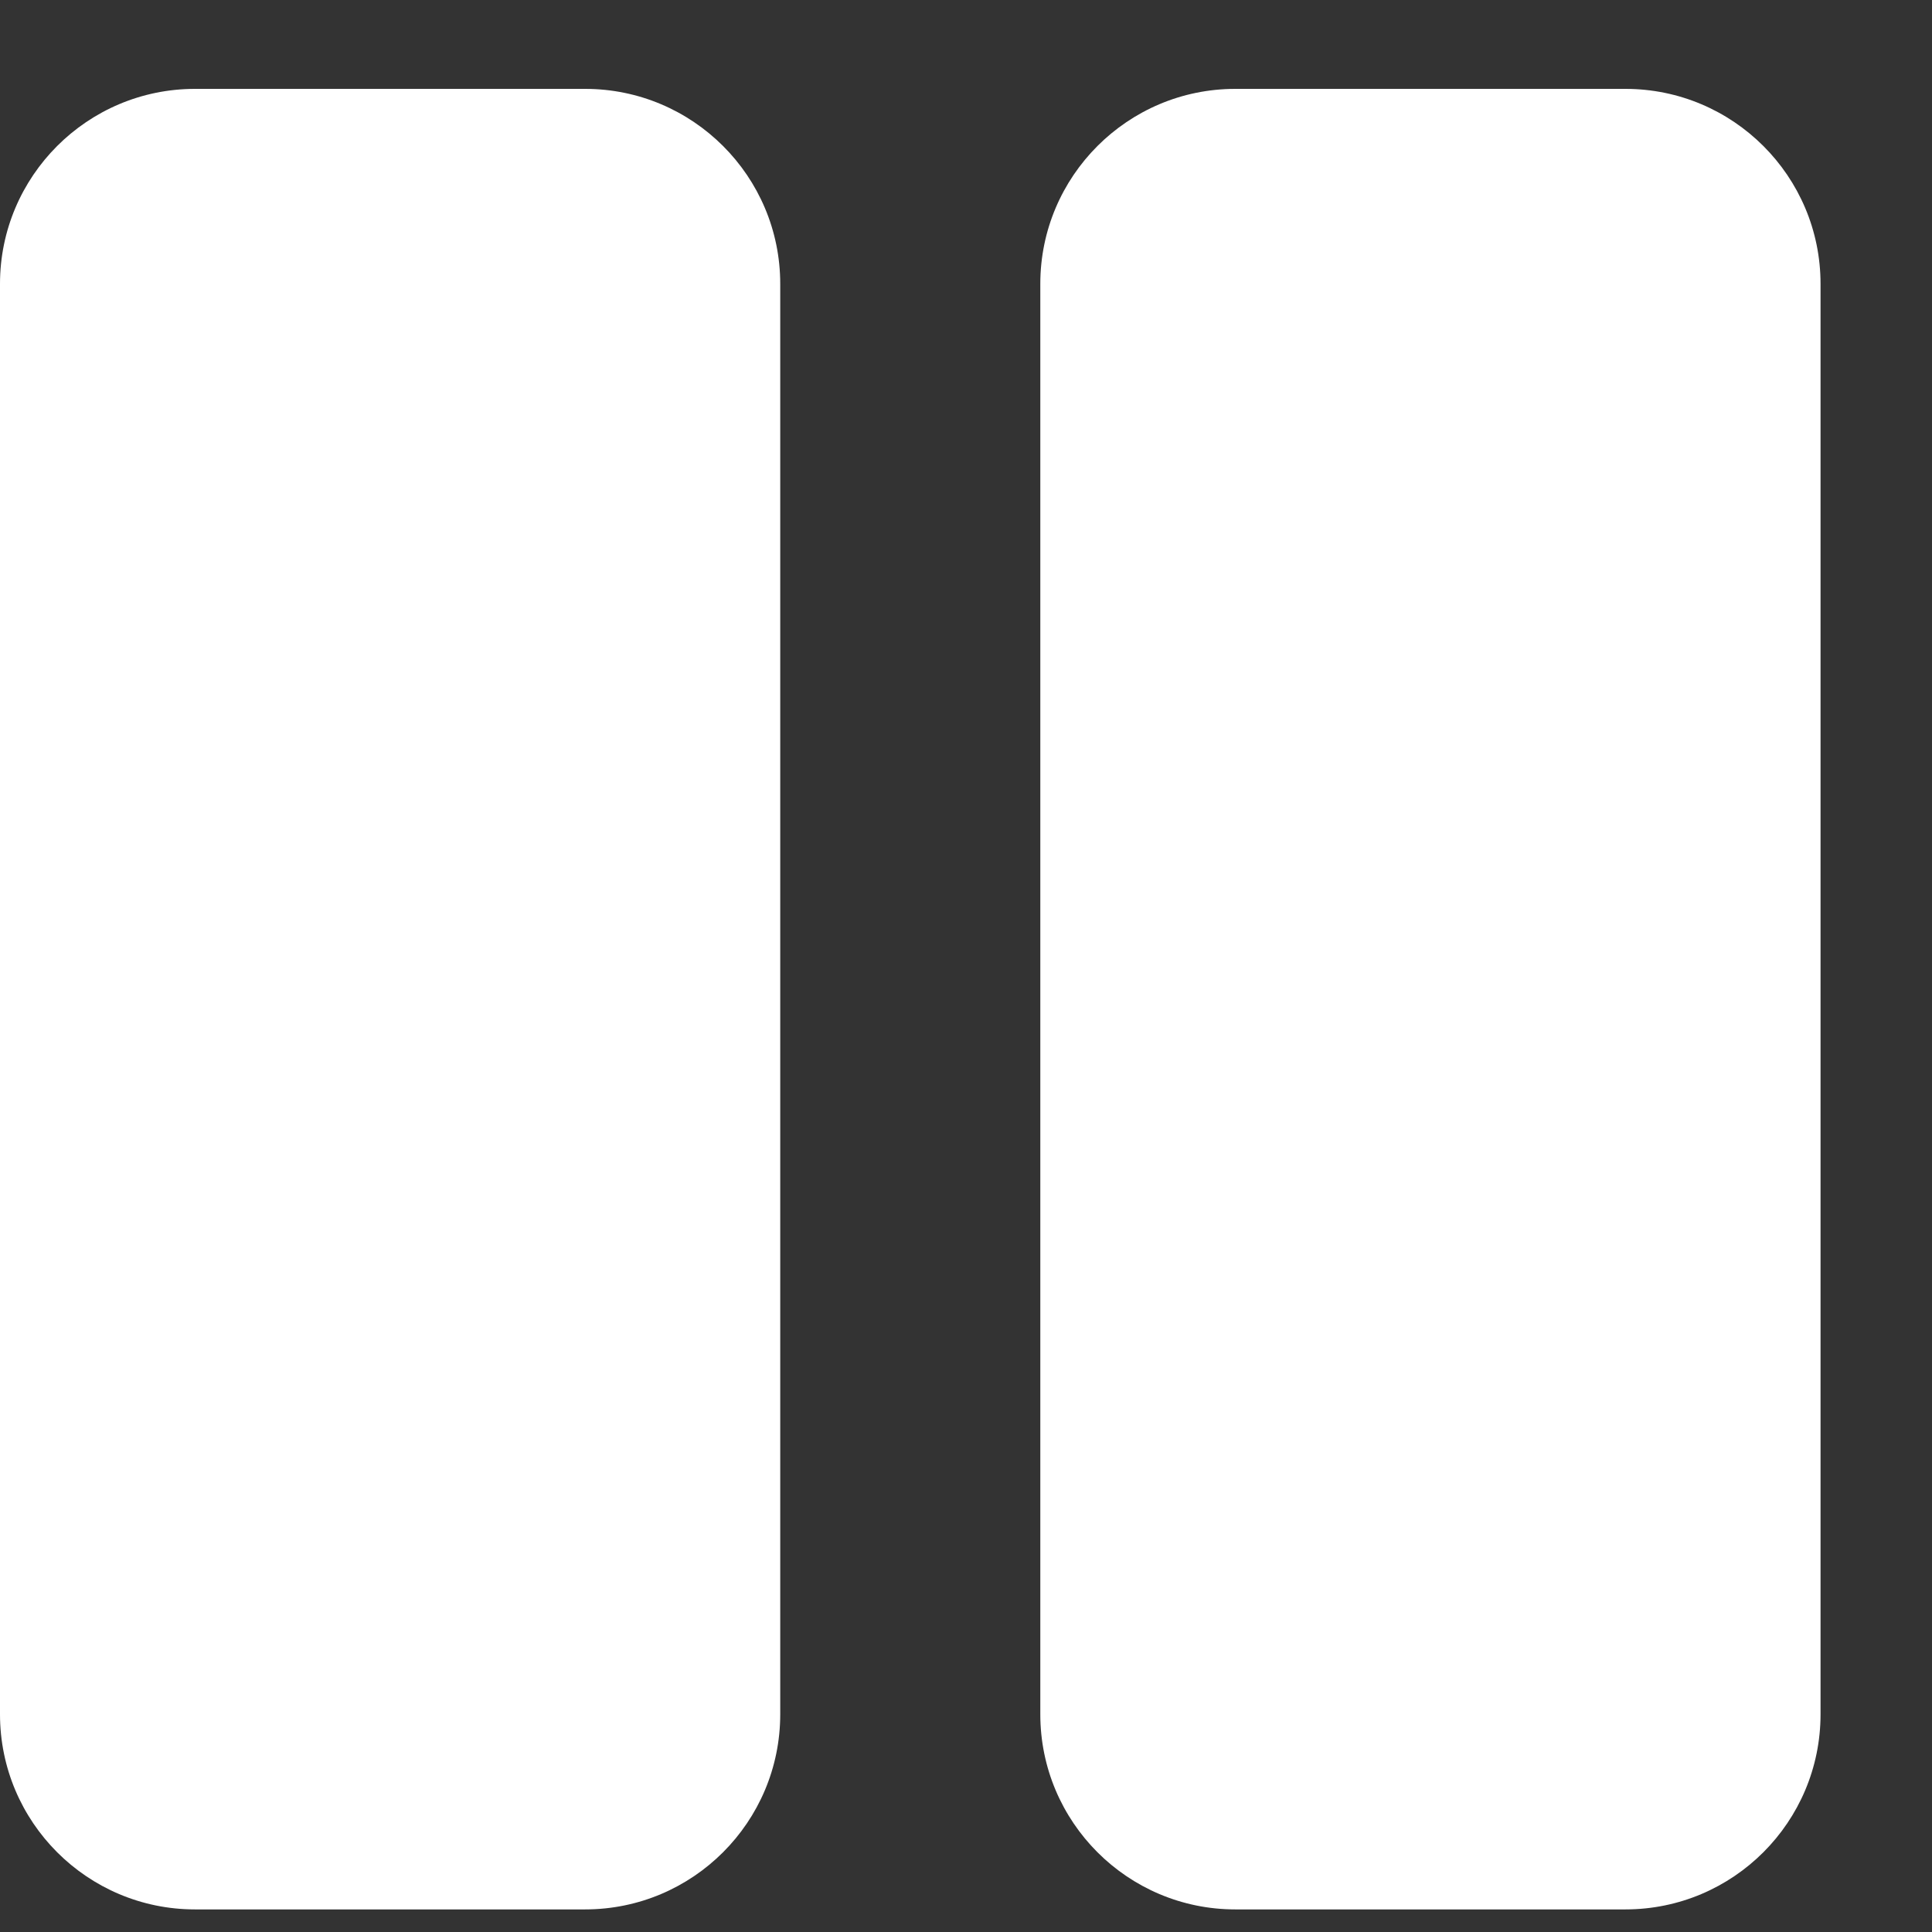 <?xml version="1.0" encoding="UTF-8"?>
<svg width="13px" height="13px" viewBox="0 0 13 13" version="1.1" xmlns="http://www.w3.org/2000/svg" xmlns:xlink="http://www.w3.org/1999/xlink">
    <rect x="0" y="0" width="13" height="13" fill="#333333" stroke="none"/>
    <title>pause 2</title>
    <g id="Page-1" stroke="none" stroke-width="1" fill="none" fill-rule="evenodd">
        <g id="Mobile" transform="translate(-127, -366)" fill="#FFFFFF" fill-rule="nonzero">
            <g id="pause-2" transform="translate(127, 366.598)">
                <path d="M3.937,12.25 C4.662,12.25 5.25,11.662 5.25,10.937 L5.25,1.312 C5.25,0.588 4.662,0 3.937,0 L1.312,0 C0.588,0 0,0.588 0,1.312 L0,10.937 C0,11.662 0.588,12.25 1.312,12.25 L3.937,12.25 Z M10.937,12.25 C11.662,12.25 12.25,11.662 12.25,10.937 L12.25,1.312 C12.25,0.588 11.662,0 10.937,0 L8.312,0 C7.588,0 7,0.588 7,1.312 L7,10.937 C7,11.662 7.588,12.25 8.312,12.25 L10.937,12.25 Z" id="pause"></path>
            </g>
        </g>
    </g>
</svg>